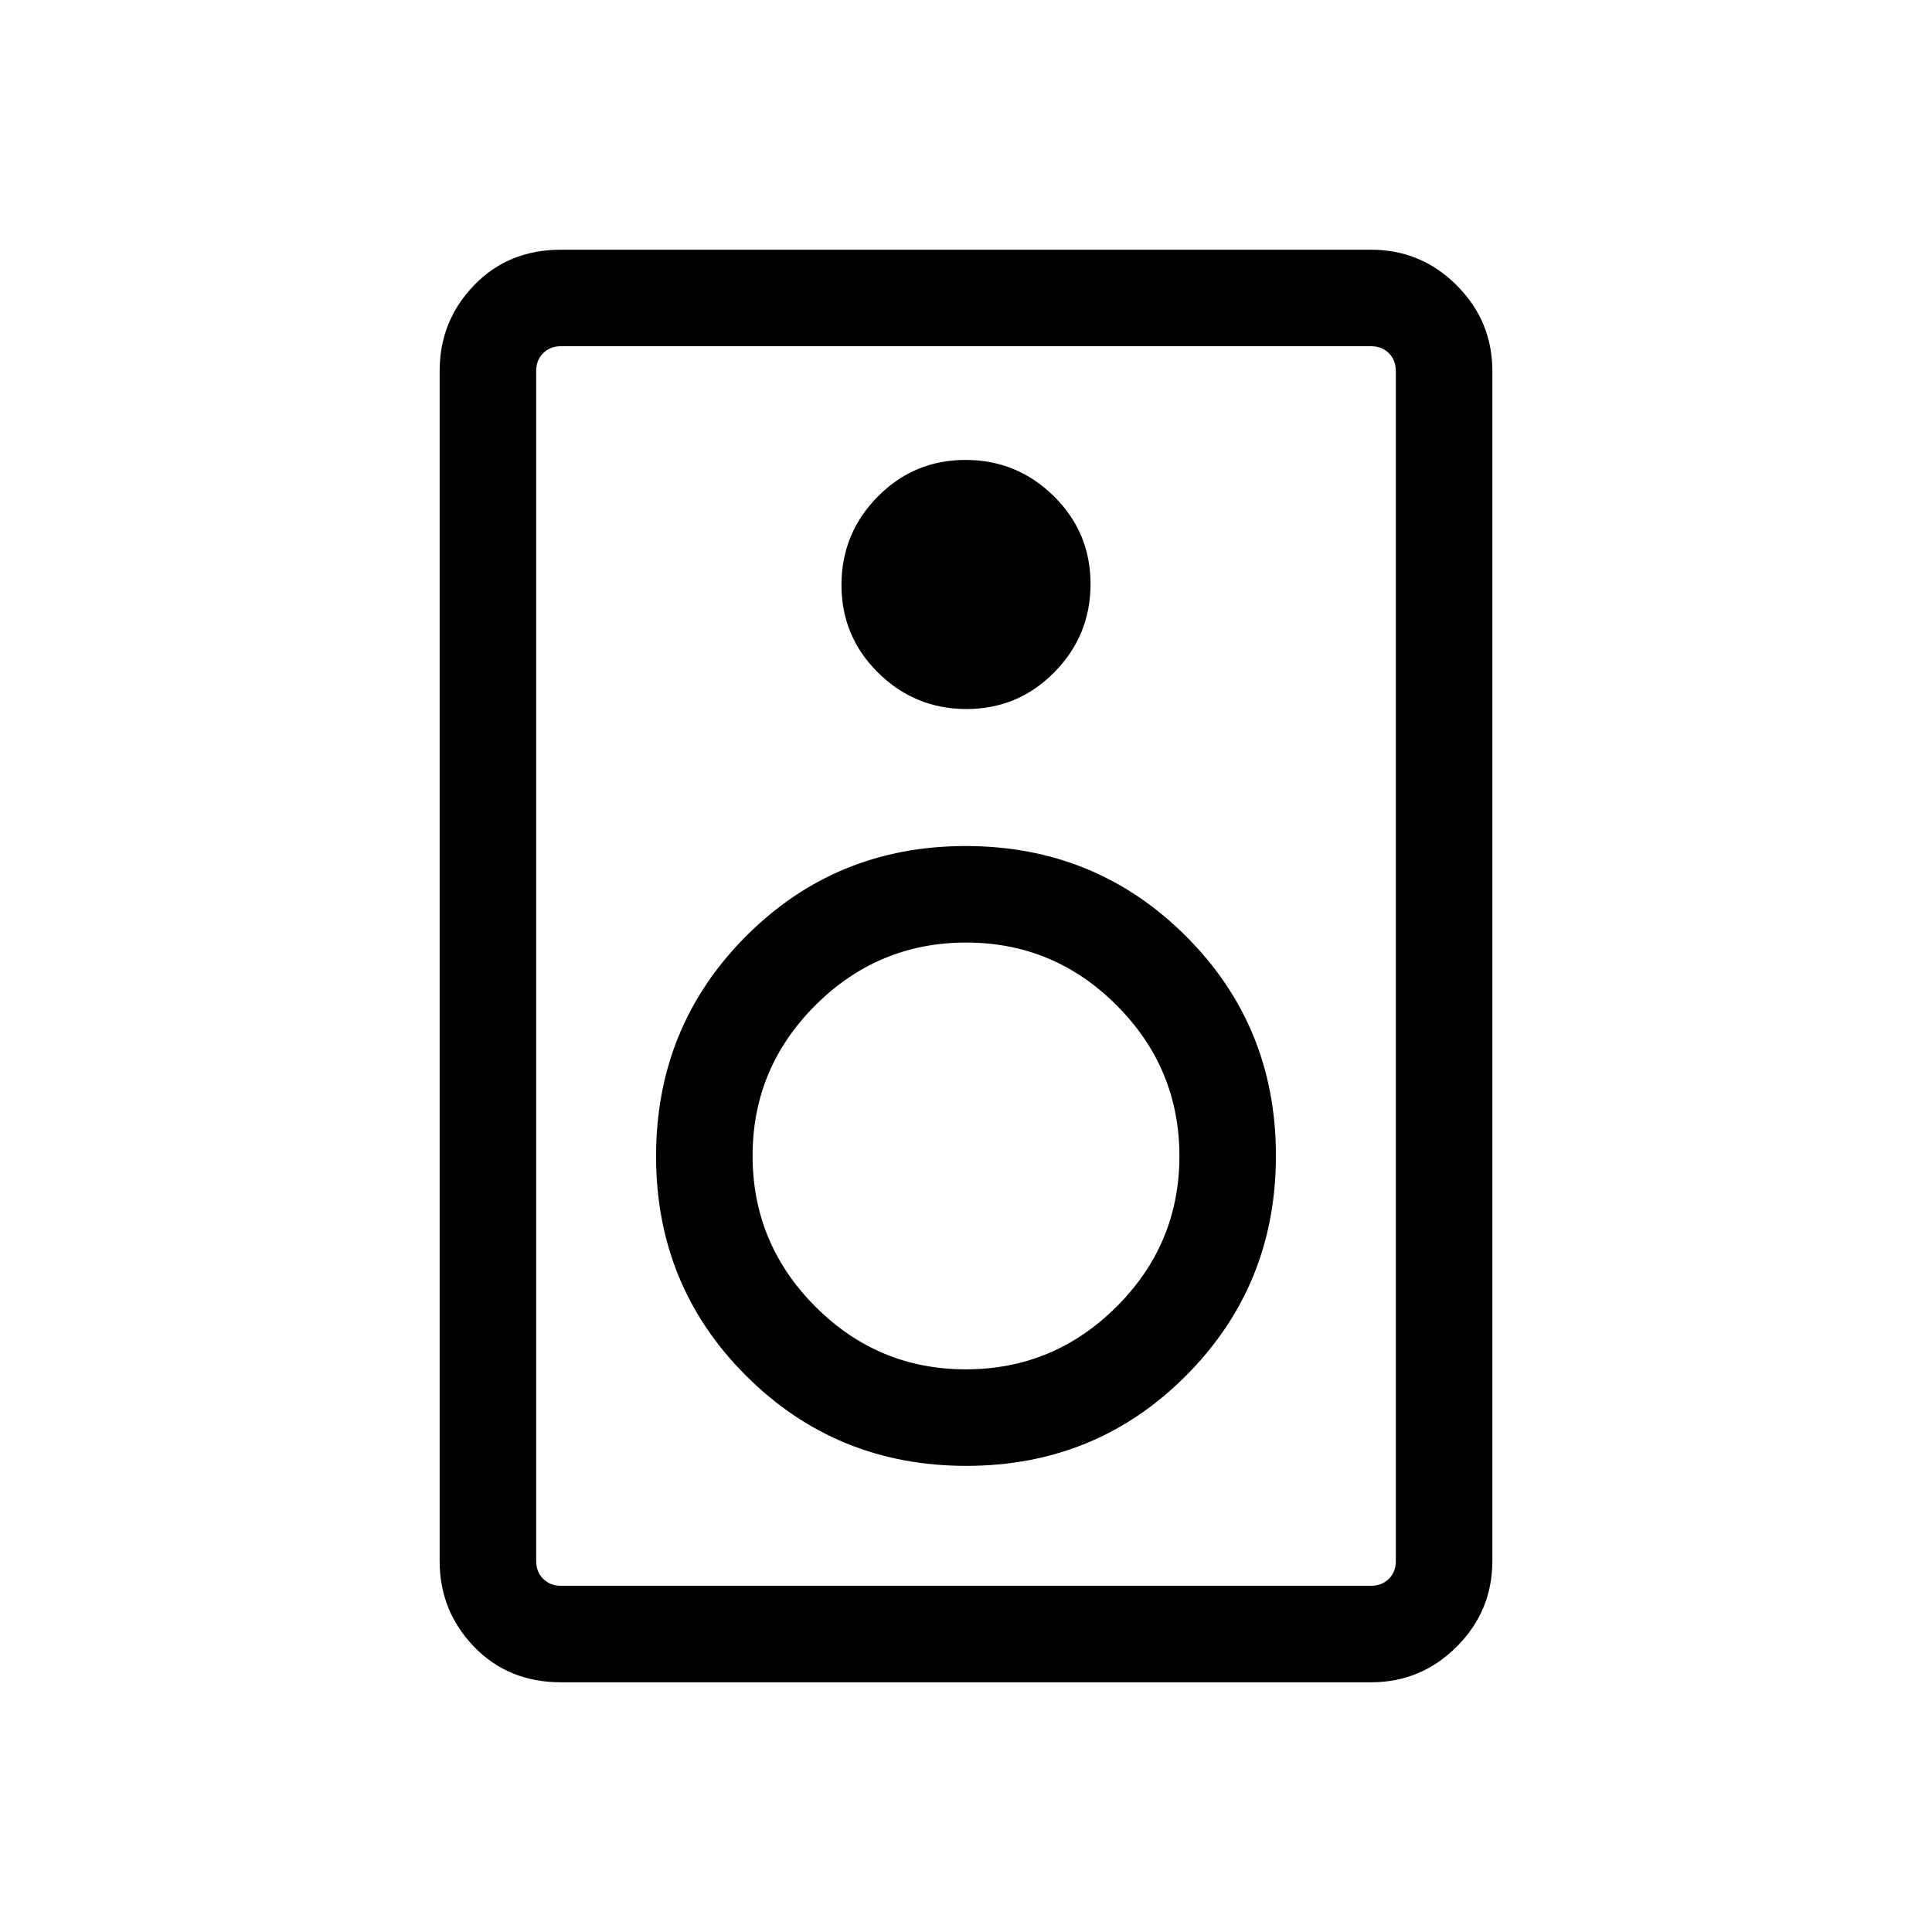 <svg xmlns="http://www.w3.org/2000/svg" height="20" viewBox="0 -960 960 960" width="20"><path d="M681.27-124.08H278.73q-26.16 0-43.21-17.7-17.06-17.71-17.06-42.57v-591.3q0-24.86 17.06-42.57 17.05-17.7 43.21-17.7h402.54q24.86 0 42.56 17.7 17.71 17.71 17.71 42.57v591.3q0 24.86-17.71 42.57-17.7 17.7-42.56 17.7Zm0-47.96q5.38 0 8.85-3.46 3.46-3.46 3.46-8.85v-591.3q0-5.39-3.46-8.85-3.47-3.46-8.85-3.46H278.73q-5.38 0-8.85 3.46-3.46 3.46-3.46 8.85v591.3q0 5.39 3.46 8.85 3.47 3.46 8.85 3.46h402.54ZM480.25-607.69q25.63 0 43.63-18.25 18-18.26 18-43.89 0-25.62-18.25-43.63-18.25-18-43.88-18-25.63 0-43.63 18.25-18 18.25-18 43.88 0 25.63 18.25 43.63 18.25 18.01 43.88 18.01Zm-.1 376.07q64.5 0 109.18-44.82Q634-321.27 634-385.77t-44.83-109.17q-44.82-44.67-109.32-44.67t-109.18 44.82Q326-449.96 326-385.46t44.83 109.17q44.82 44.67 109.32 44.67Zm-.24-47.96q-43.66 0-74.81-31.23-31.14-31.23-31.14-74.89 0-43.67 31.23-74.81t74.9-31.14q43.66 0 74.81 31.23 31.14 31.23 31.14 74.89 0 43.67-31.23 74.81t-74.9 31.14ZM266.42-787.96v615.92-615.92Z"/></svg>